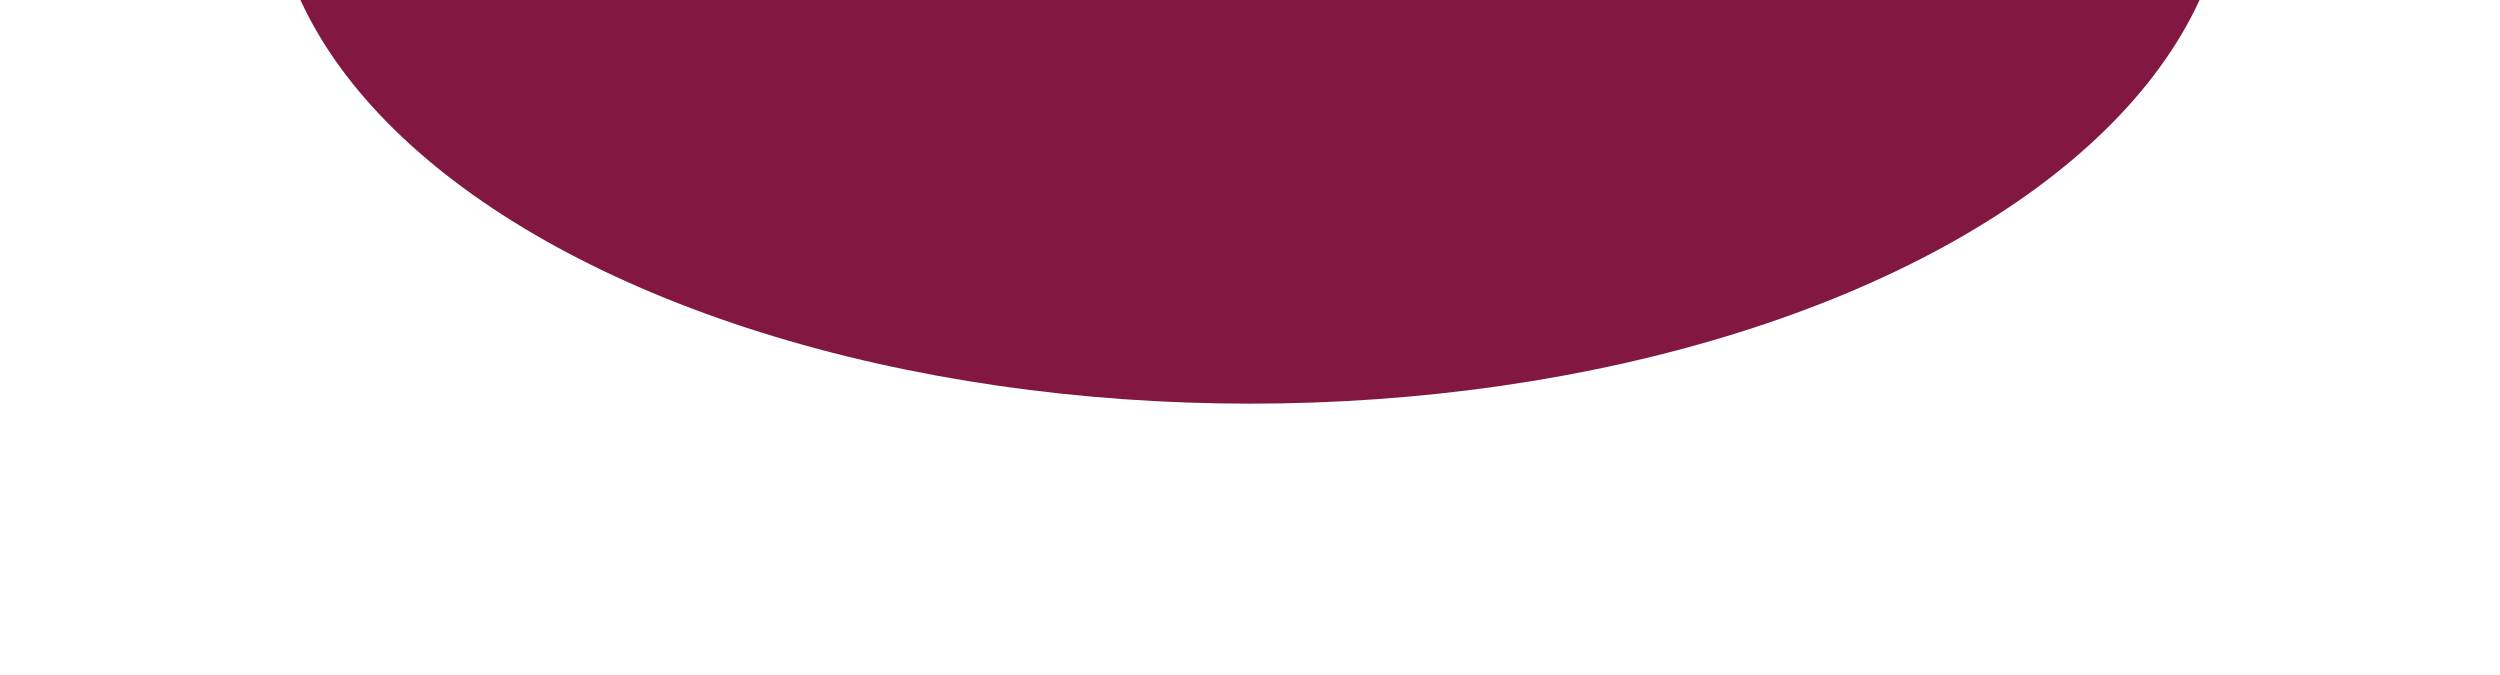 <svg width="737" height="199" viewBox="0 0 737 199" fill="none" xmlns="http://www.w3.org/2000/svg">
<g filter="url(#filter0_f_2_9)">
<ellipse cx="368.5" cy="-38" rx="288.5" ry="157" fill="#821841"/>
</g>
<defs>
<filter id="filter0_f_2_9" x="0" y="-275" width="737" height="474" filterUnits="userSpaceOnUse" color-interpolation-filters="sRGB">
<feFlood flood-opacity="0" result="BackgroundImageFix"/>
<feBlend mode="normal" in="SourceGraphic" in2="BackgroundImageFix" result="shape"/>
<feGaussianBlur stdDeviation="40" result="effect1_foregroundBlur_2_9"/>
</filter>
</defs>
</svg>
